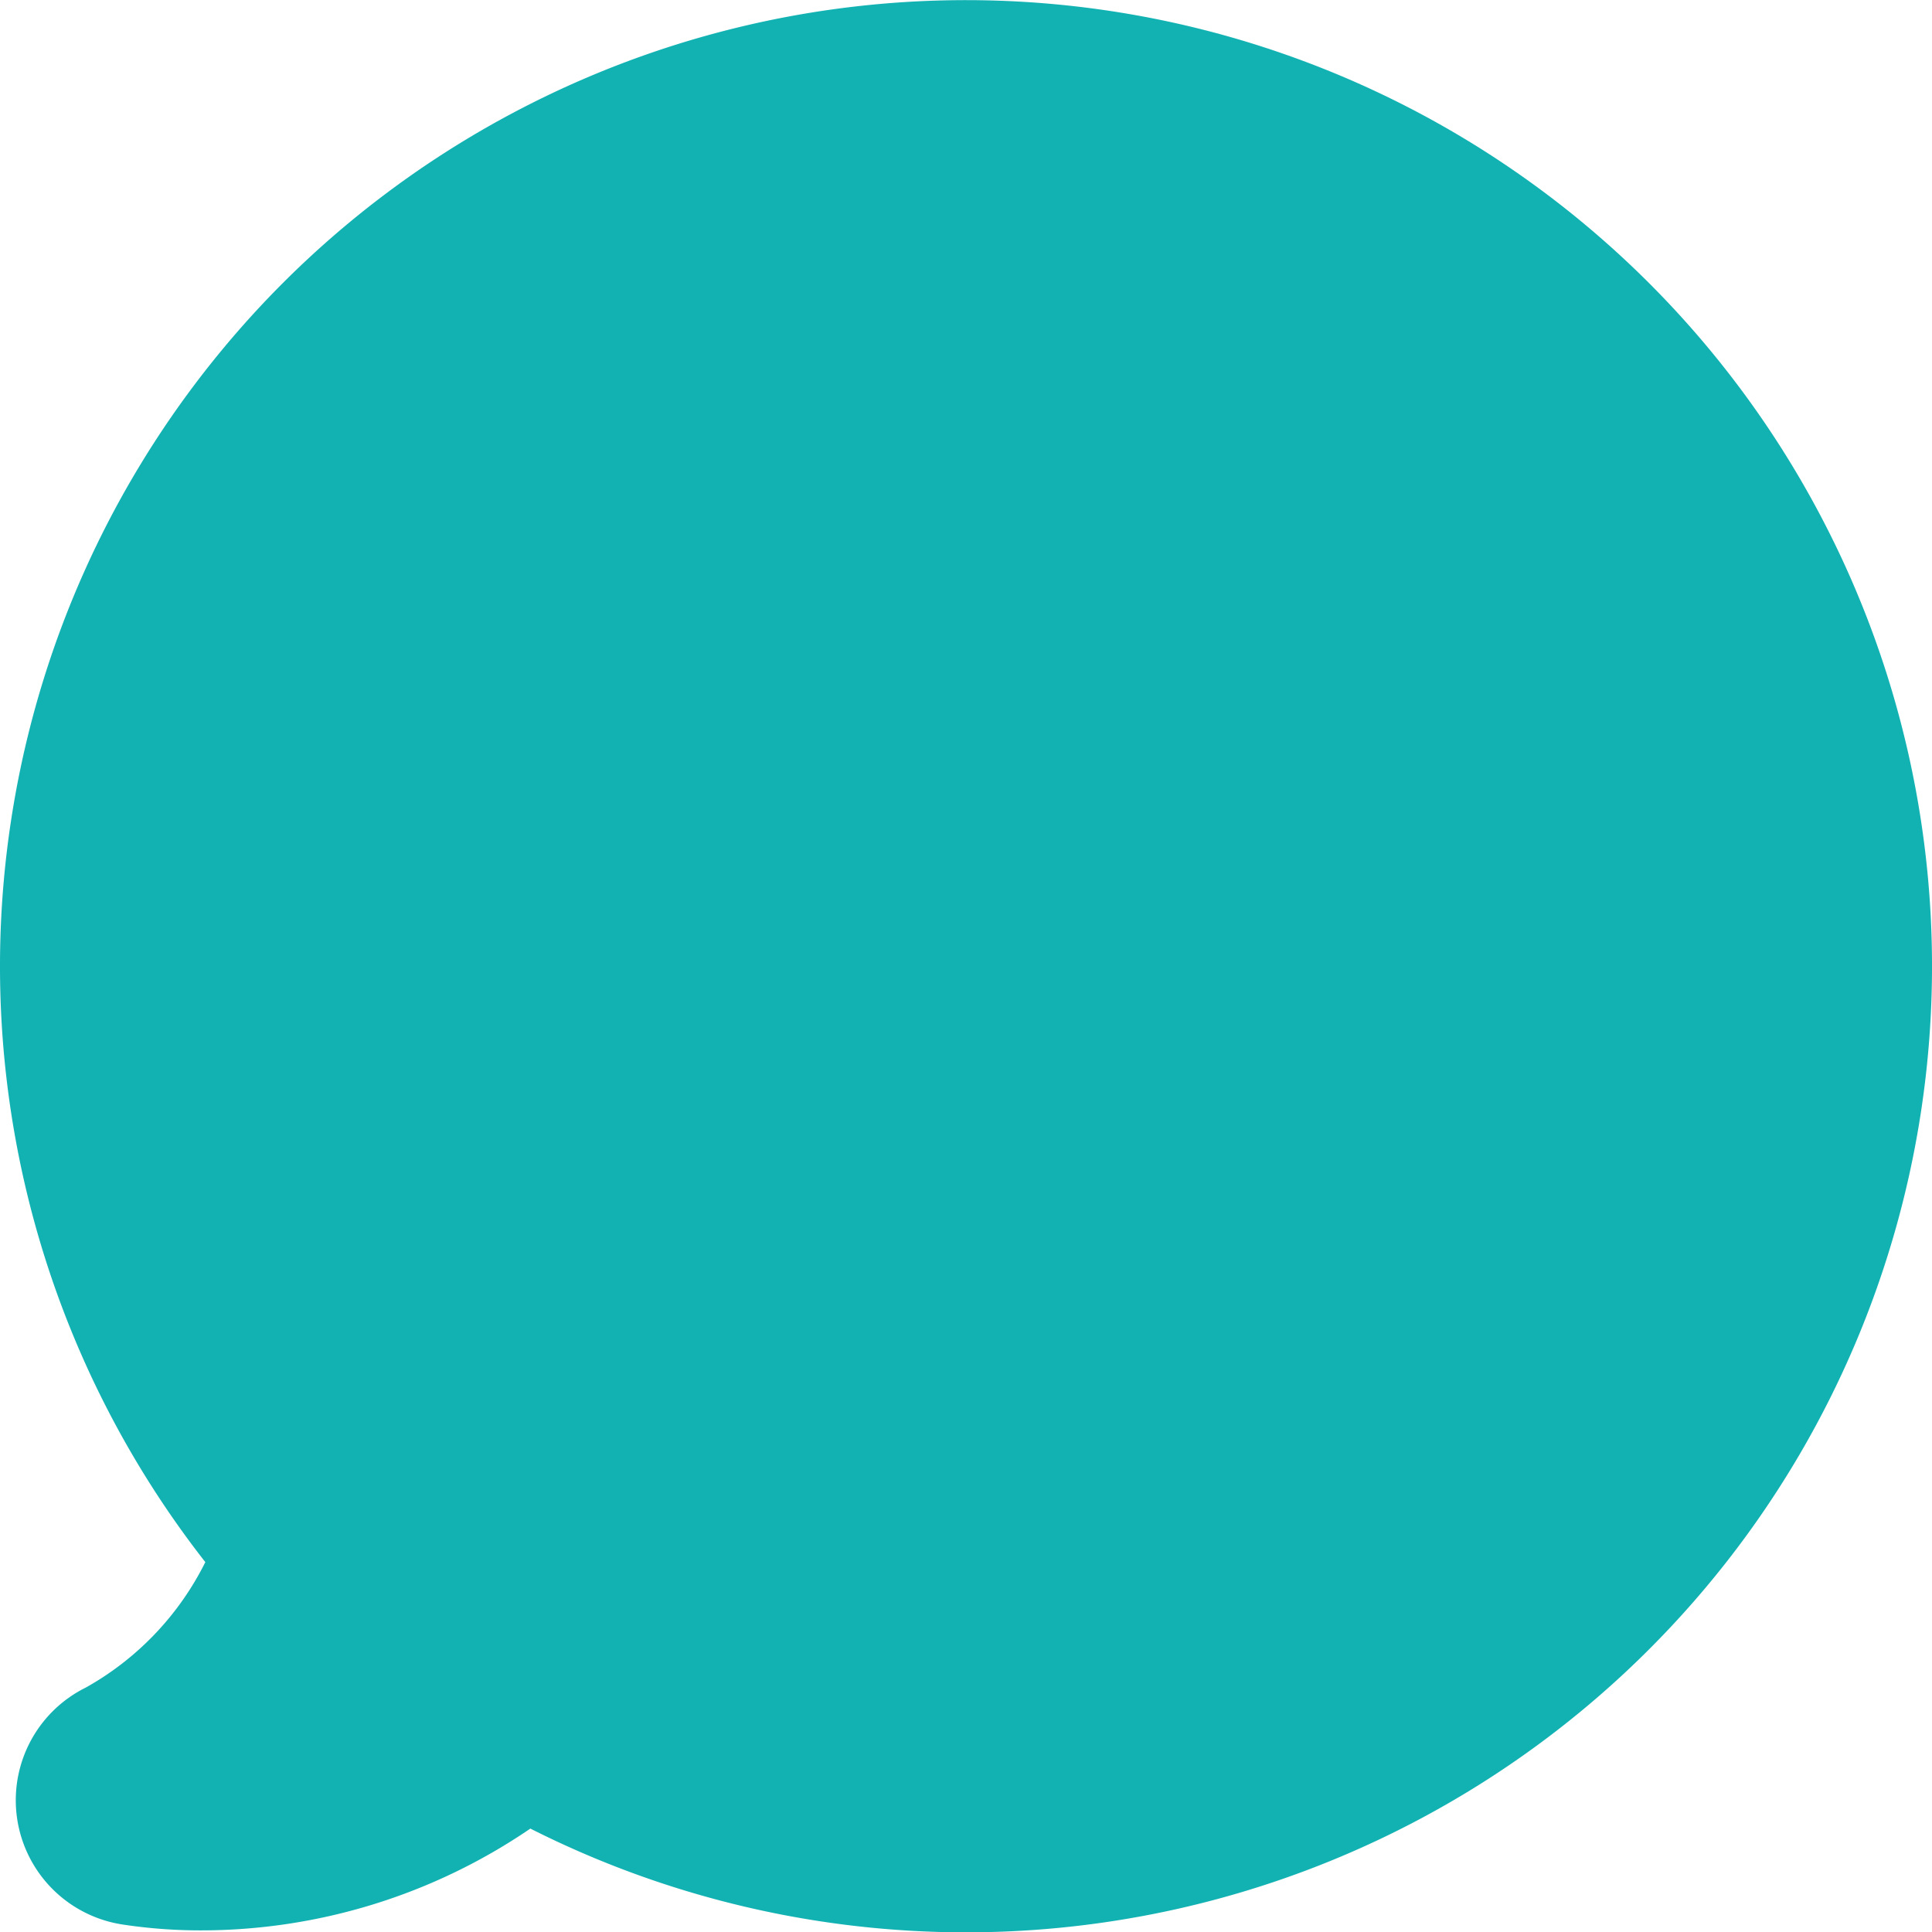 <svg xmlns="http://www.w3.org/2000/svg" width="19.092" height="19.092" viewBox="0 0 19.092 19.092">
  <path id="Path_5166" data-name="Path 5166" d="M18.792,260.8a9.547,9.547,0,1,1,2.449,15.27,5.773,5.773,0,0,1-3.252,1.006,5.113,5.113,0,0,1-.784-.059,1.242,1.242,0,0,1-.358-2.34,2.9,2.9,0,0,0,1.182-1.24A9.555,9.555,0,0,1,18.792,260.8Z" transform="translate(-16 -258)" fill="#12b2b3" fill-rule="evenodd"/>
</svg>
